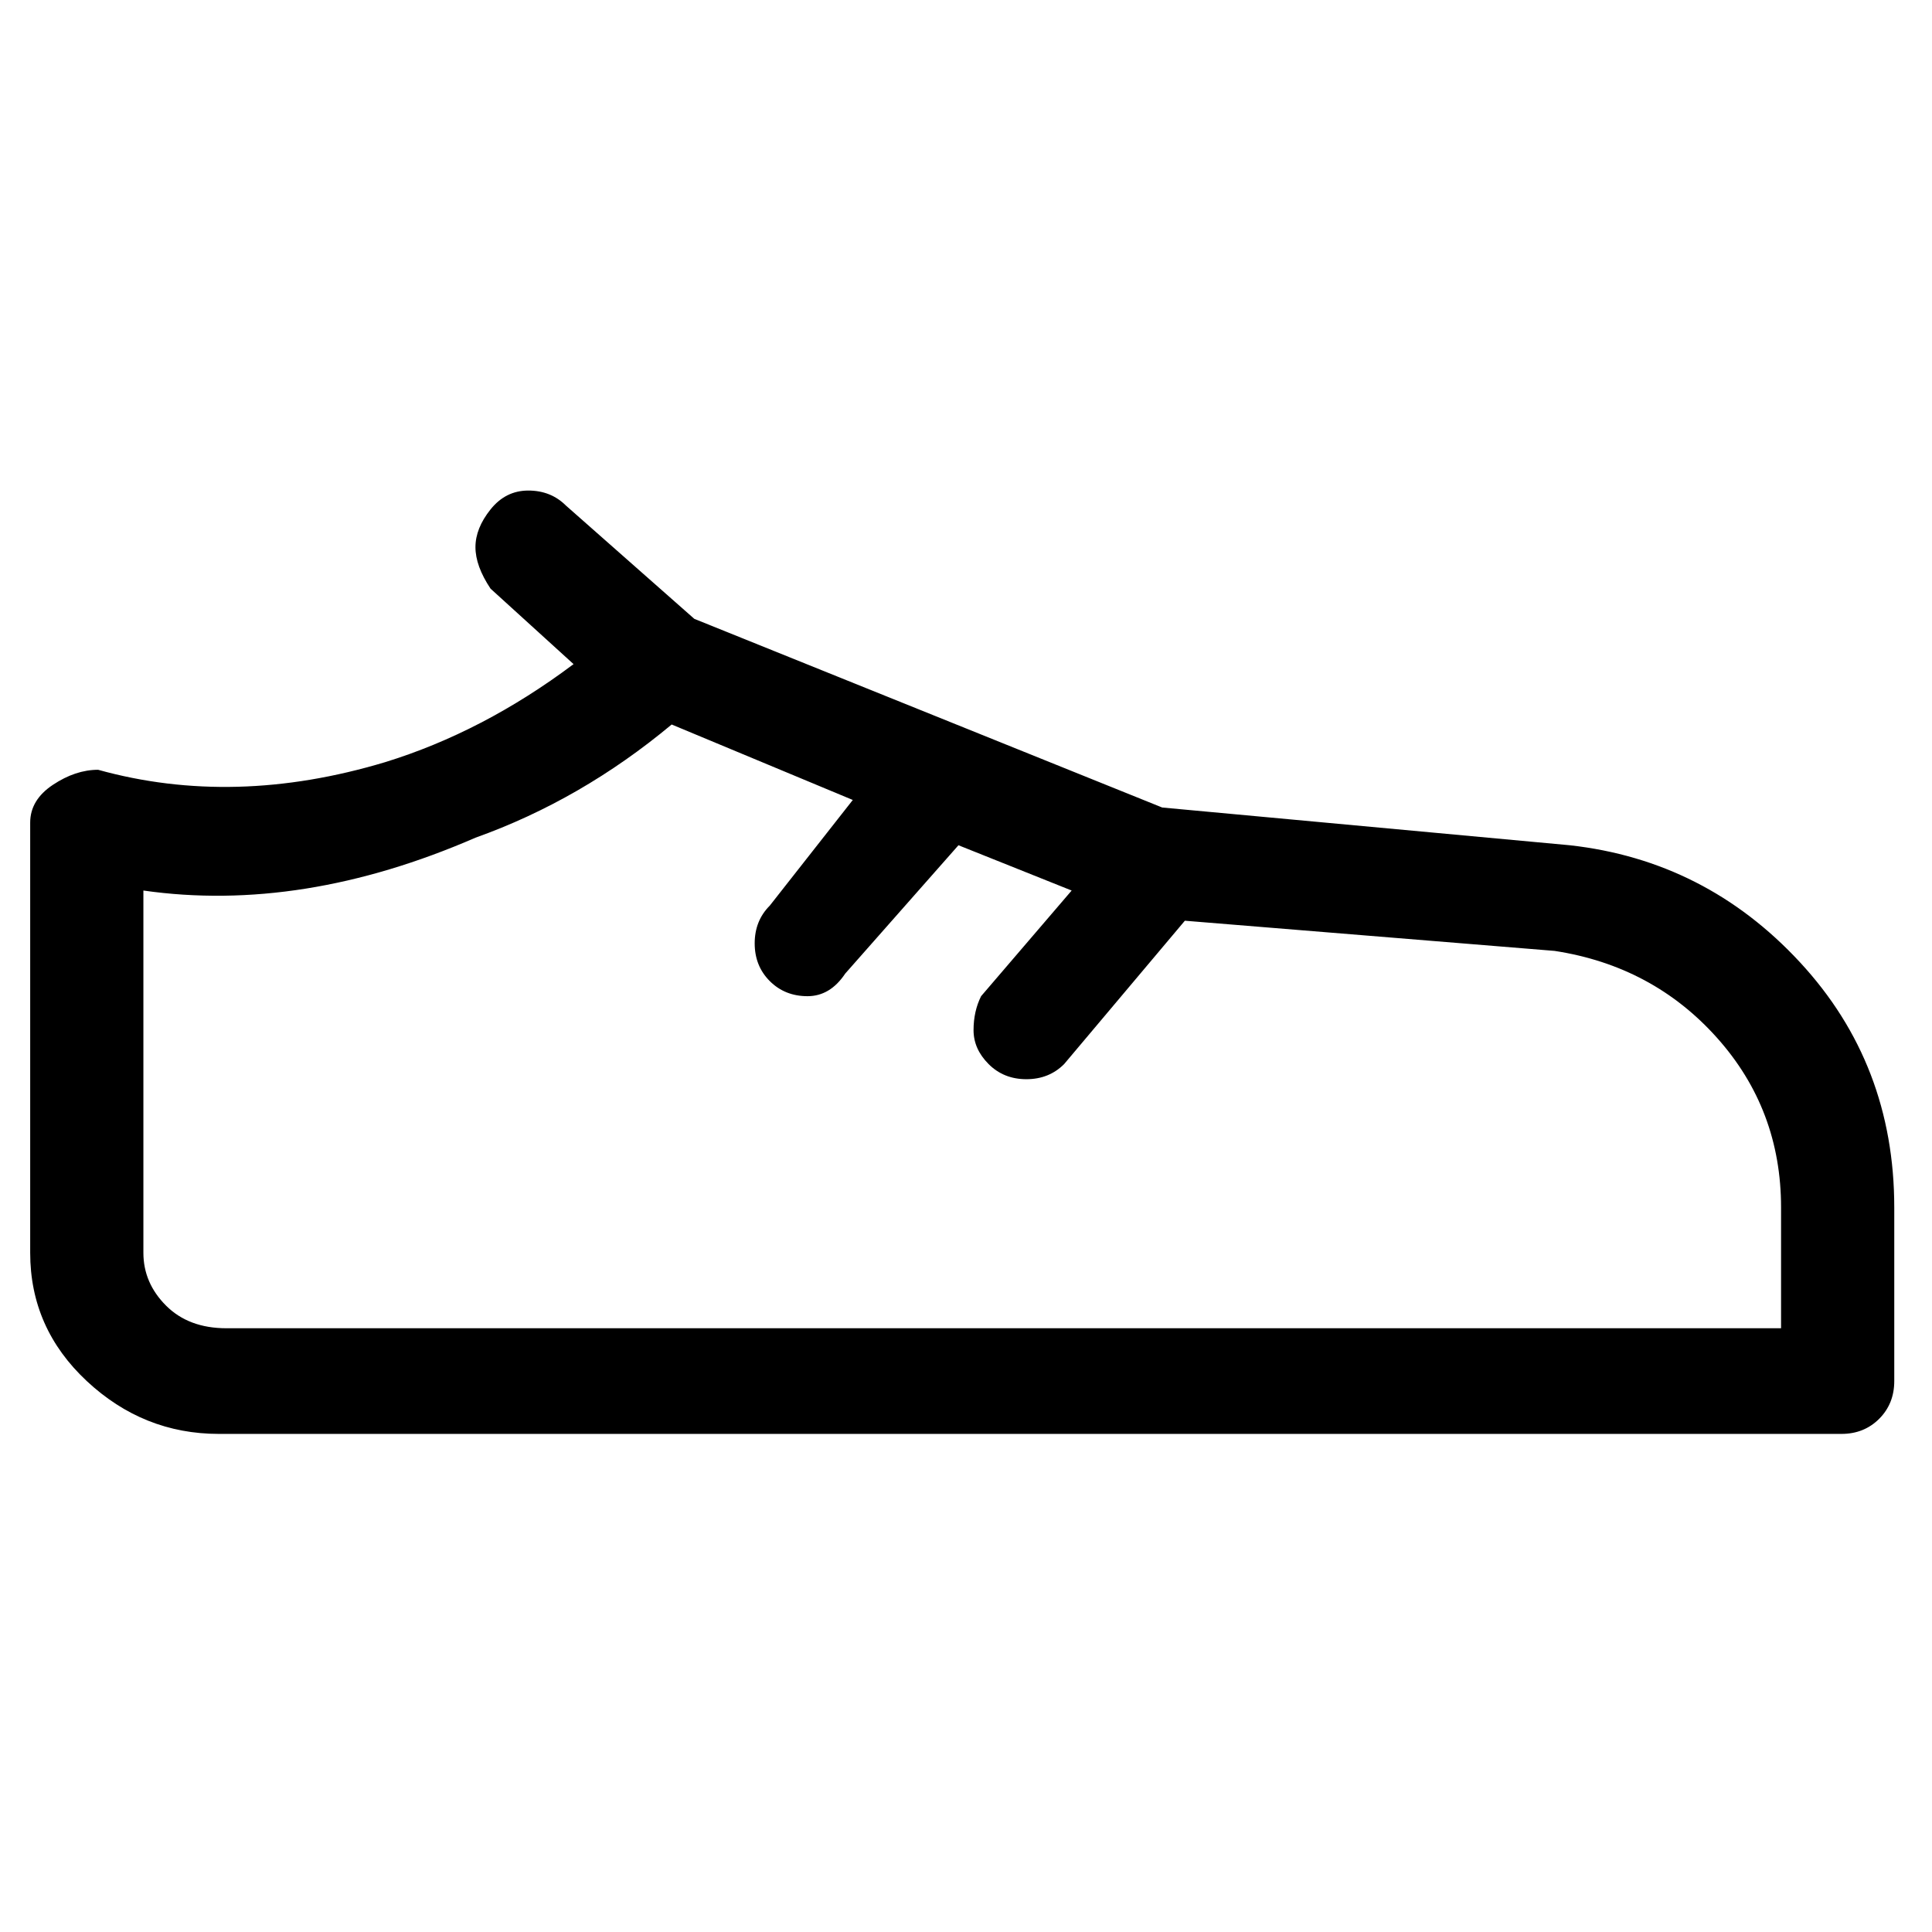 <svg viewBox="0 0 256 256" xmlns="http://www.w3.org/2000/svg">
  <path transform="scale(1, -1) translate(0, -256)" fill="currentColor" d="M208 144l-54 5l-62 25l-17 15q-2 2 -5 2t-5 -2.5t-2 -5t2 -5.5l11 -10q-12 -9 -25 -13q-20 -6 -38 -1q-3 0 -6 -2t-3 -5v-57q0 -10 7.5 -17t17.5 -7h215q3 0 5 2t2 5v23q0 19 -12.5 32.5t-30.5 15.5zM237 80h-207q-5 0 -8 3t-3 7v48q21 -3 44 7q14 5 26 15l24 -10 l-11 -14q-2 -2 -2 -5t2 -5t5 -2t5 3l15 17l15 -6l-12 -14q-1 -2 -1 -4.5t2 -4.5t5 -2t5 2l16 19l49 -4q13 -2 21.5 -11.5t8.5 -22.5v-16h1z" />
</svg>